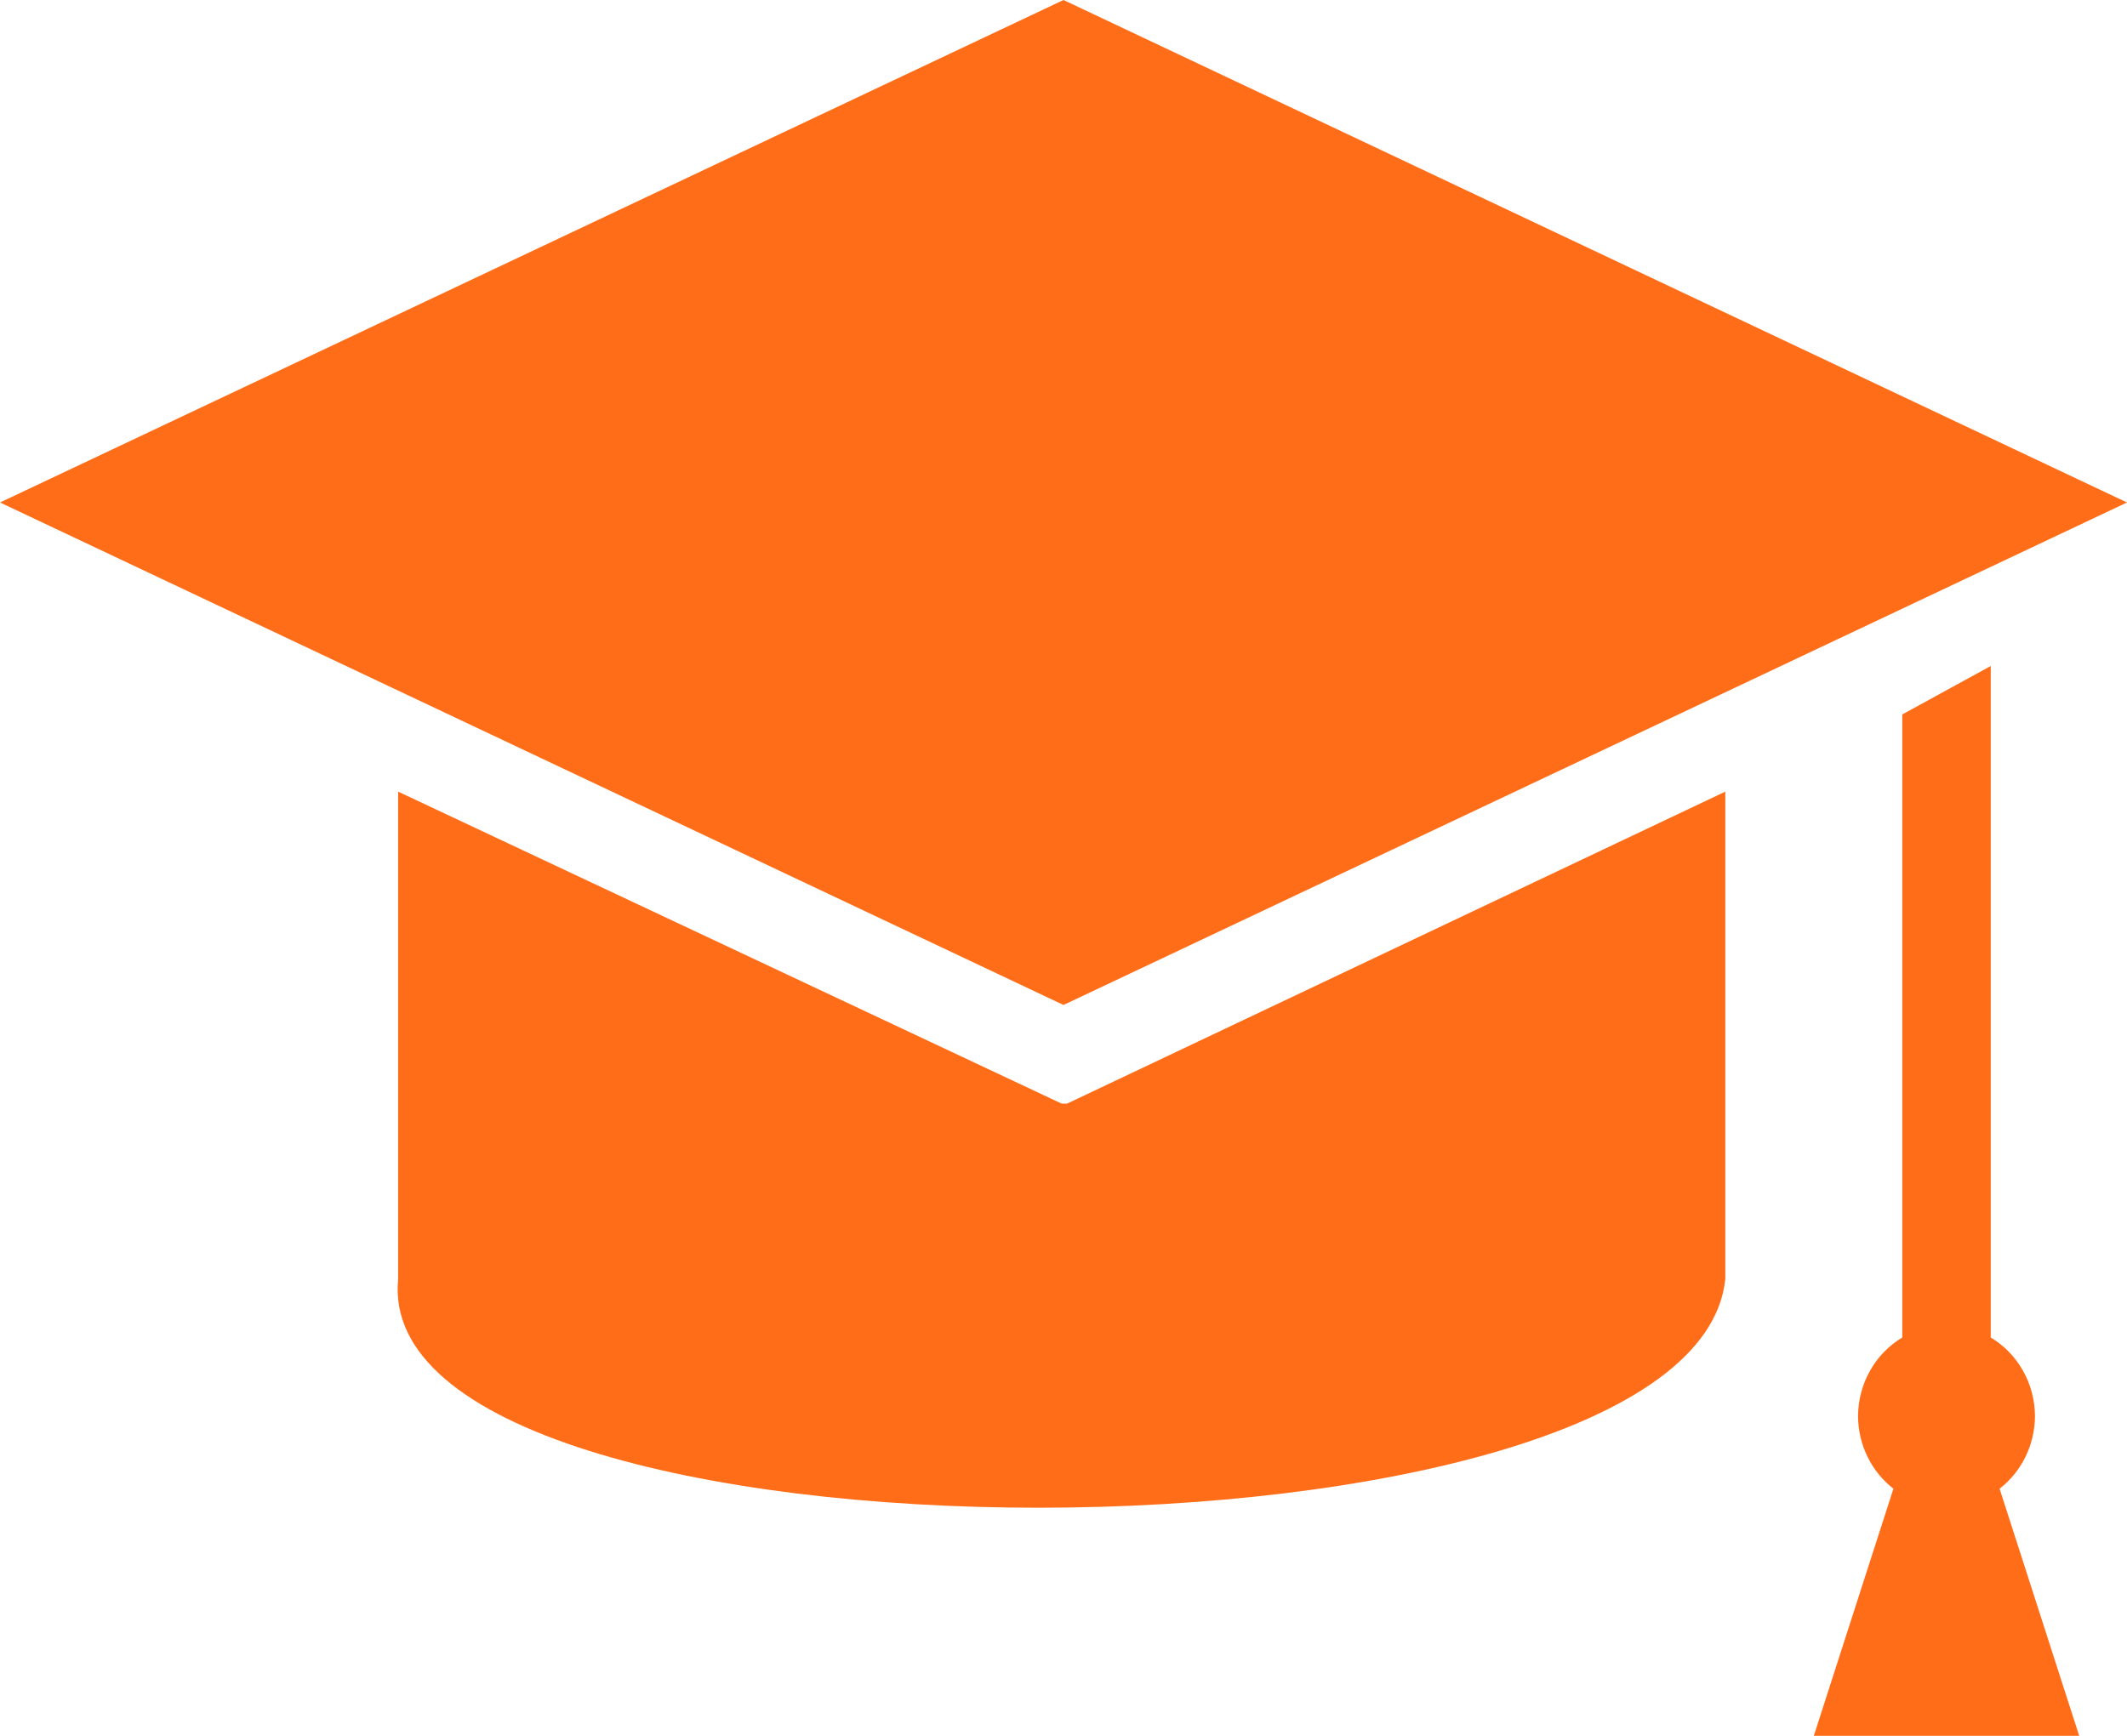 <svg width="49" height="40" viewBox="0 0 49 40" fill="none" xmlns="http://www.w3.org/2000/svg"><g clip-path="url(#clip0)"><path d="M49 11.579L24.5 23.158L0 11.579L24.5 0L49 11.579Z" fill="#FF6D18"></path><path d="M39.746 18.242V29.474C39.023 36.495 8.479 36.505 9.172 29.474V18.242L24.459 25.432H24.52H24.581L39.746 18.242Z" fill="#FF6D18"></path><path d="M47.899 40L46.065 34.305C46.317 34.11 46.521 33.858 46.663 33.567C46.804 33.277 46.879 32.957 46.88 32.632C46.878 32.264 46.783 31.904 46.604 31.586C46.425 31.268 46.169 31.005 45.861 30.821V15.347L43.823 16.463V30.821C43.515 31.005 43.259 31.268 43.08 31.586C42.901 31.904 42.806 32.264 42.804 32.632C42.805 32.957 42.88 33.277 43.021 33.567C43.163 33.858 43.367 34.11 43.619 34.305L41.785 40H47.899Z" fill="#FF6D18"></path></g><defs><clipPath id="clip0"><rect width="49" height="40" fill="white"></rect></clipPath></defs></svg>